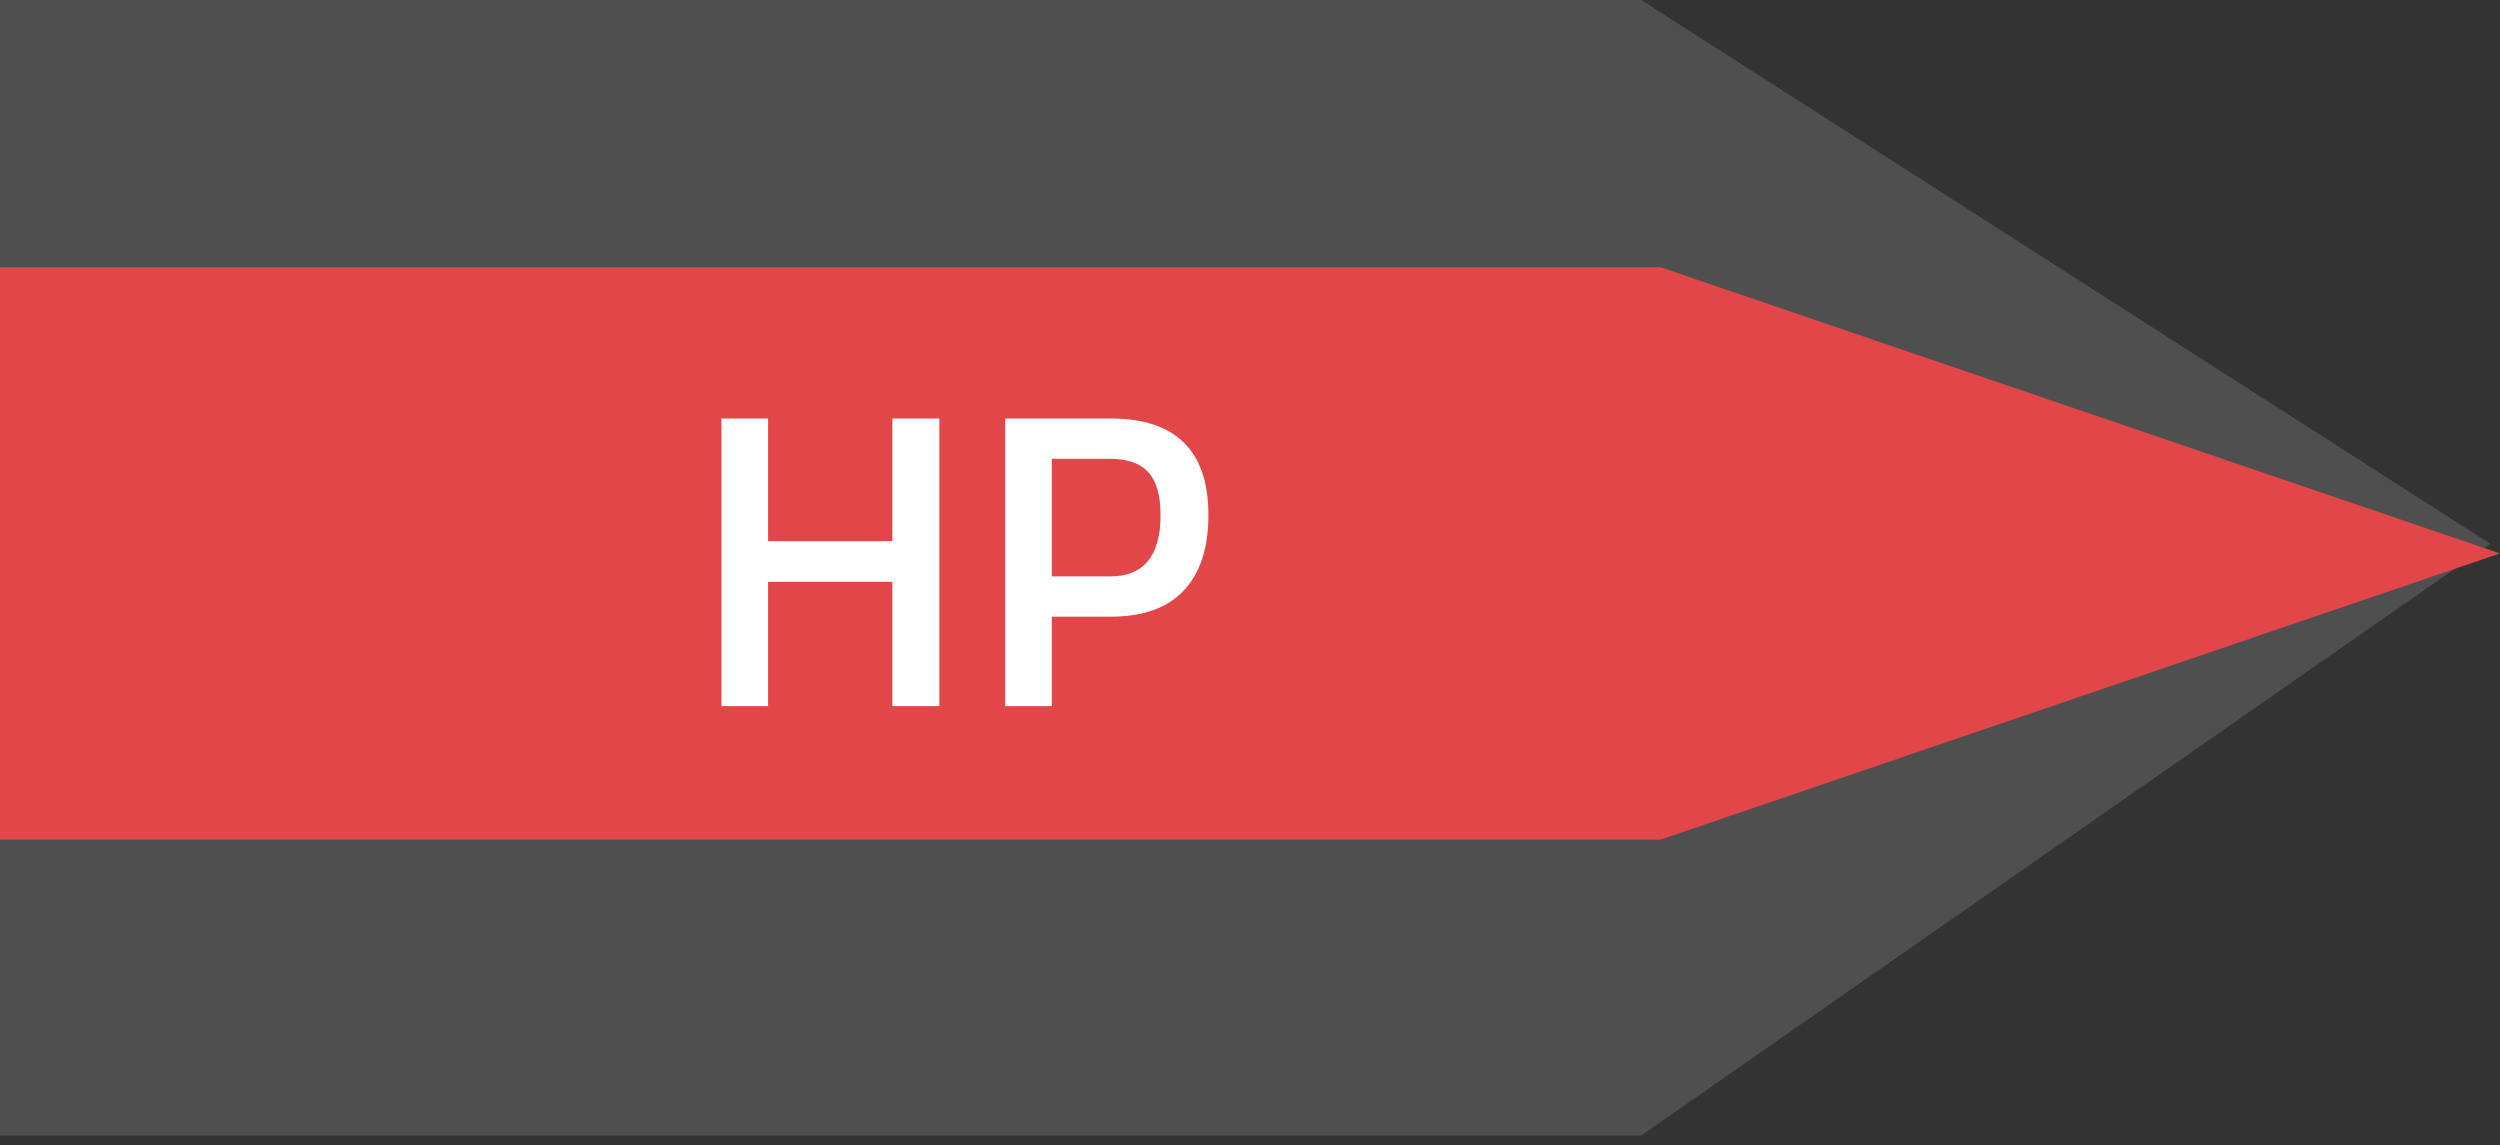 <svg width="131" height="60" viewBox="0 0 131 60" fill="none" xmlns="http://www.w3.org/2000/svg">
<rect x="0" y="0" width="131" height="60" fill="#333333" stroke="none"/>
<path d="M86 0H0V59.5H86L130.5 28.5L86 0Z" fill="#4F4F4F"/>
<path d="M87 14H0V44H87L131 29L87 14Z" fill="#E24648"/>
<path d="M46.759 37V30.488H40.247V37H37.805V21.93H40.247V28.354H46.759V21.93H49.223V37H46.759ZM58.195 32.314H55.115V37H52.673V21.93H58.195C61.612 21.93 63.321 23.617 63.321 26.99C63.321 28.721 62.888 30.041 62.023 30.95C61.172 31.859 59.896 32.314 58.195 32.314ZM55.115 30.202H58.173C59.933 30.202 60.813 29.131 60.813 26.99C60.813 25.963 60.6 25.215 60.175 24.746C59.749 24.277 59.082 24.042 58.173 24.042H55.115V30.202Z" fill="white"/>
</svg>
